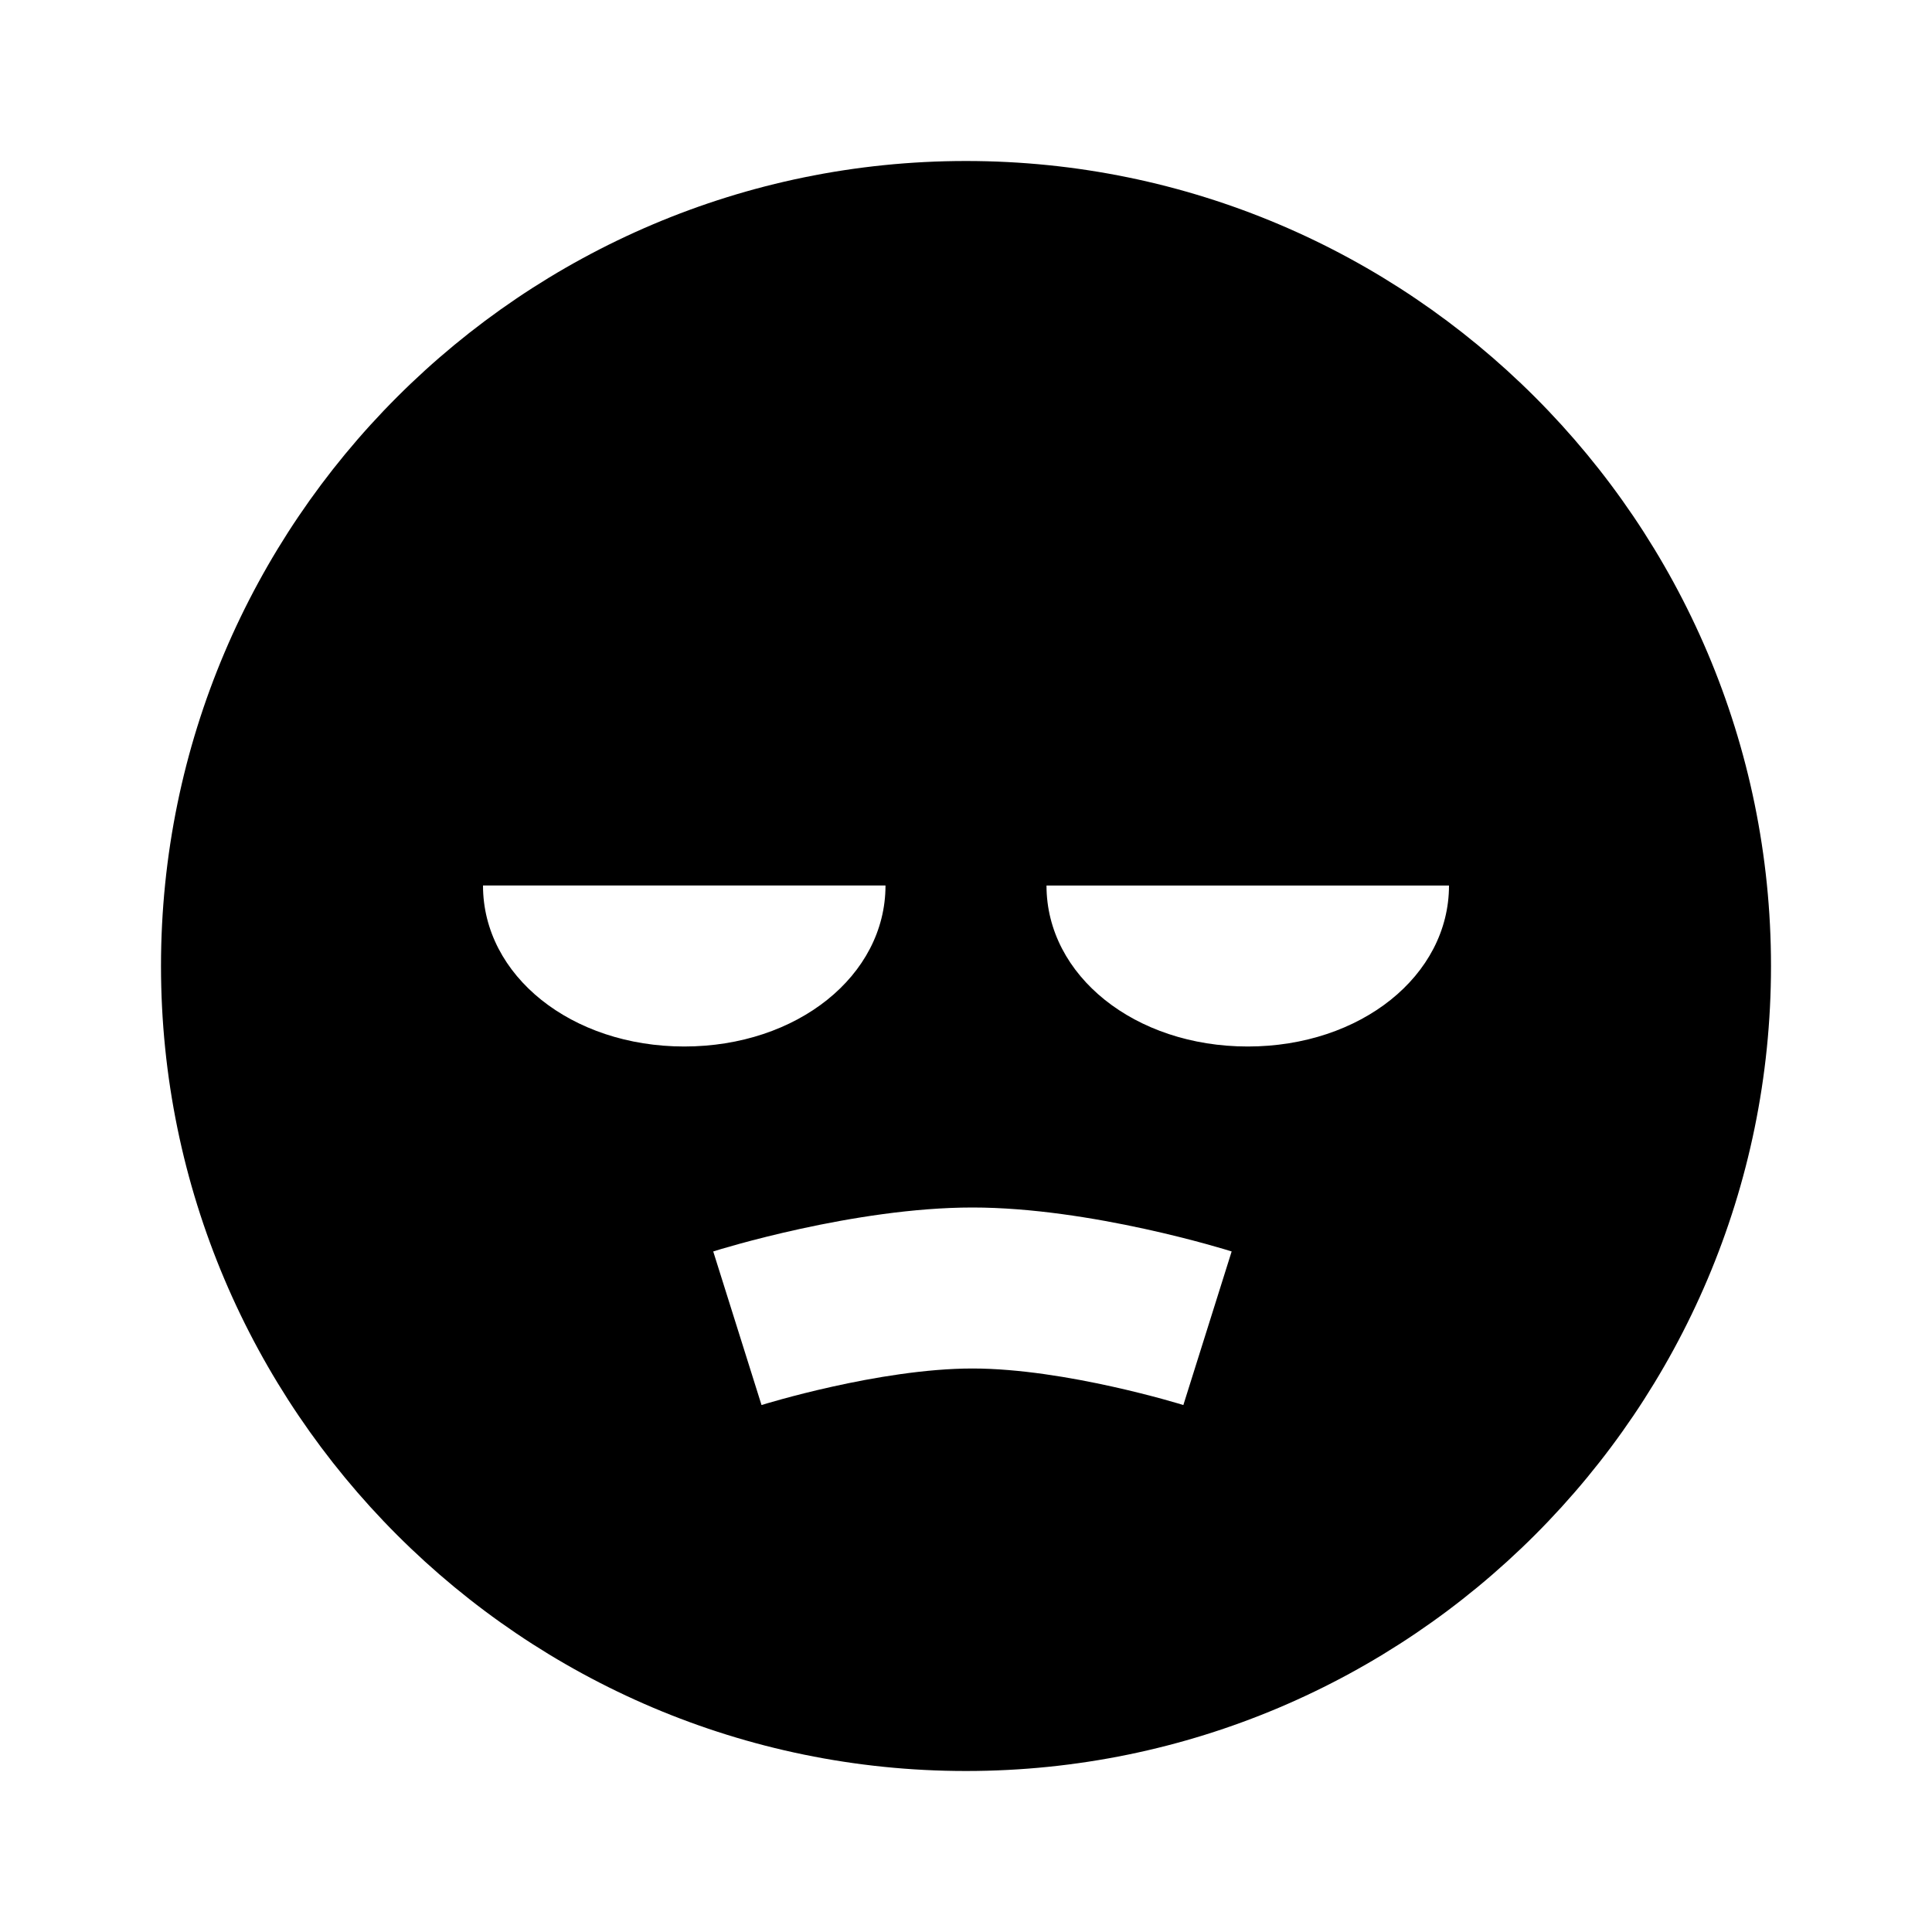 <?xml version="1.0"?>
<svg xmlns="http://www.w3.org/2000/svg" viewBox="0 0 24 24">
    <path d="M12,2C6.486,2,2,6.486,2,12s4.486,10,10,10s10-4.486,10-10S17.514,2,12,2z M6,11h5c0,1.121-1.098,2-2.5,2S6,12.121,6,11z M14.7,17.454C14.686,17.449,13.237,17,12.08,17s-2.606,0.449-2.62,0.454l-0.6-1.908C8.931,15.523,10.612,15,12.08,15 s3.149,0.523,3.22,0.546L14.7,17.454z M15.5,13c-1.402,0-2.5-0.879-2.5-2h5C18,12.121,16.902,13,15.5,13z"/>
</svg>
